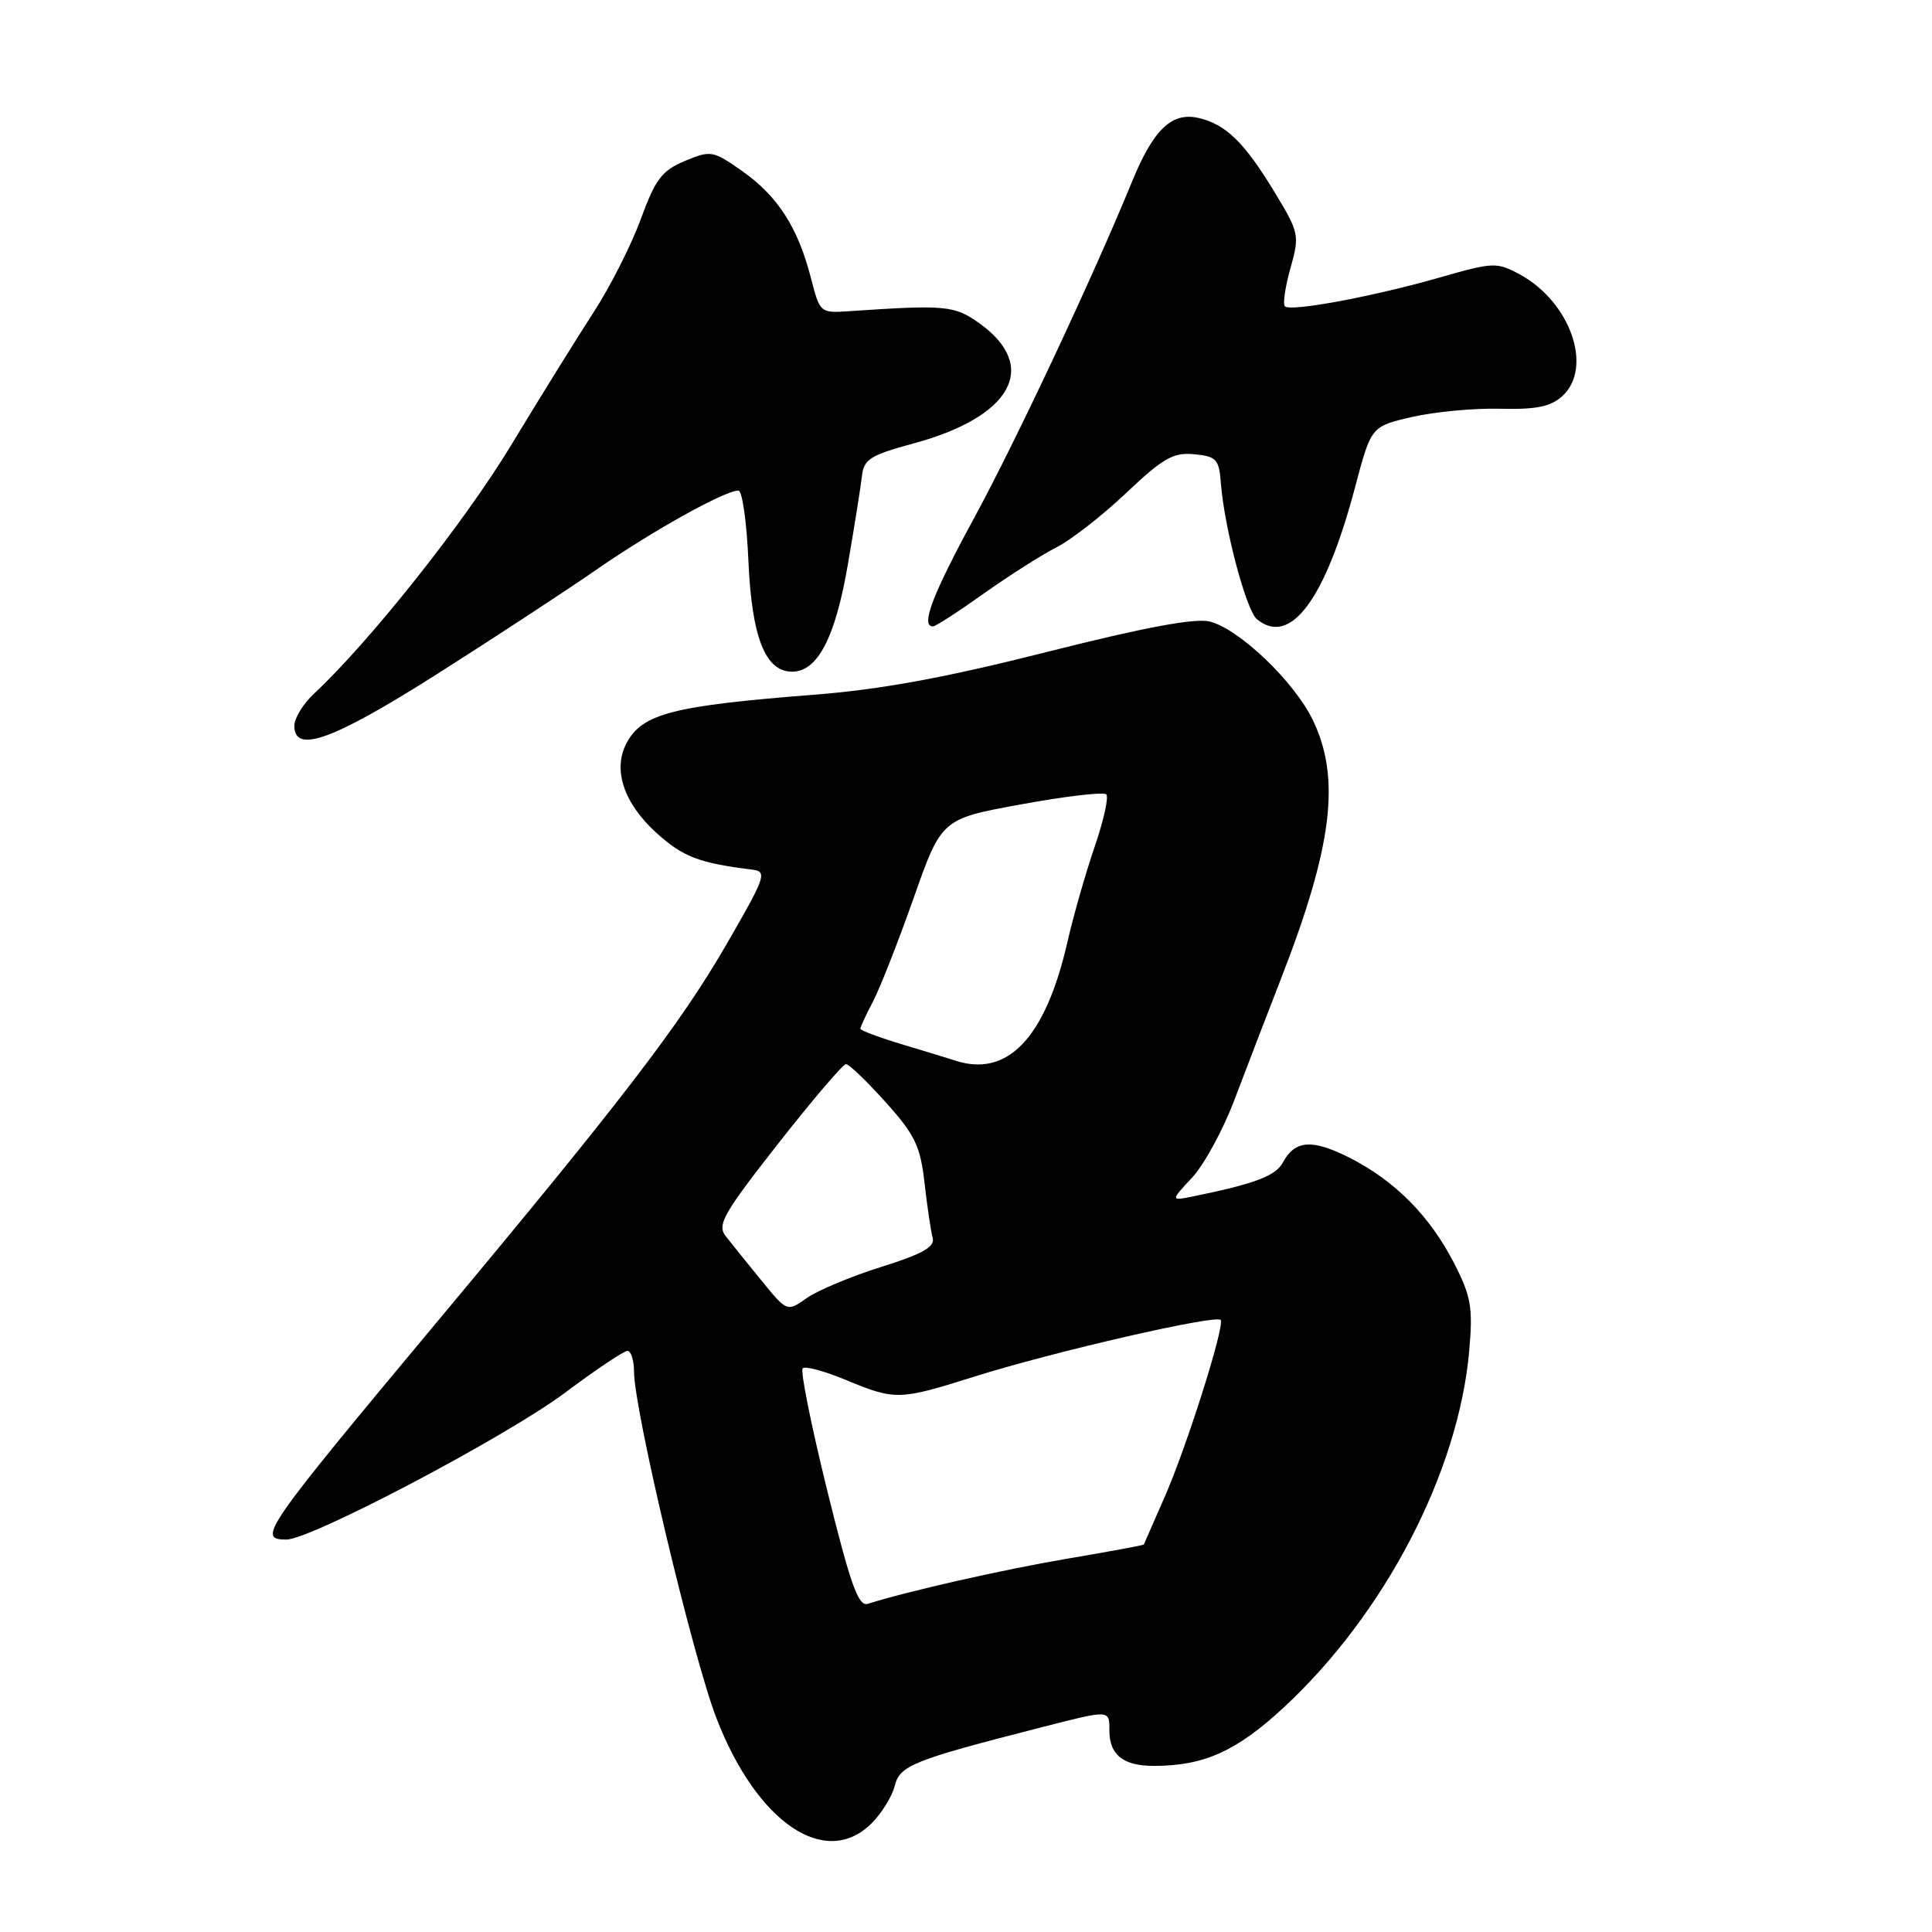 <?xml version="1.0" encoding="UTF-8" standalone="no"?>
<!DOCTYPE svg PUBLIC "-//W3C//DTD SVG 1.1//EN" "http://www.w3.org/Graphics/SVG/1.1/DTD/svg11.dtd" >
<svg xmlns="http://www.w3.org/2000/svg" xmlns:xlink="http://www.w3.org/1999/xlink" version="1.1" viewBox="0 0 256 256">
 <g >
 <path fill="currentColor"
d=" M 115.50 241.59 C 116.83 240.26 118.21 238.03 118.56 236.63 C 119.23 233.93 120.97 233.23 137.91 228.90 C 147.15 226.53 147.00 226.53 147.00 229.30 C 147.00 232.55 148.84 234.00 152.95 233.99 C 159.53 233.98 163.85 232.04 170.07 226.28 C 183.50 213.84 193.27 195.07 194.68 178.97 C 195.18 173.28 194.93 171.79 192.72 167.47 C 189.49 161.15 184.87 156.48 178.85 153.42 C 173.84 150.89 171.58 151.05 169.96 154.08 C 169.03 155.81 166.18 156.88 158.28 158.49 C 155.06 159.15 155.06 159.15 157.95 156.05 C 159.54 154.35 162.07 149.71 163.57 145.73 C 165.08 141.75 167.88 134.45 169.81 129.50 C 176.58 112.08 177.67 103.09 173.95 95.40 C 171.49 90.31 164.20 83.34 160.31 82.36 C 158.36 81.87 151.75 83.10 138.80 86.37 C 125.25 89.80 116.70 91.37 107.80 92.06 C 89.15 93.52 85.11 94.56 83.03 98.45 C 81.15 101.96 82.65 106.45 87.01 110.39 C 90.50 113.54 92.63 114.36 99.67 115.23 C 101.70 115.48 101.48 116.12 96.17 125.29 C 90.08 135.80 82.33 145.90 58.05 174.99 C 34.87 202.78 34.02 204.00 37.94 204.00 C 41.21 204.00 67.07 190.37 74.89 184.53 C 78.95 181.49 82.66 179.00 83.14 179.00 C 83.61 179.00 84.01 180.24 84.01 181.75 C 84.04 186.93 91.78 219.50 94.93 227.66 C 100.28 241.53 109.39 247.70 115.50 241.59 Z  M 57.86 89.35 C 65.36 84.59 74.90 78.34 79.05 75.47 C 86.45 70.34 96.04 65.00 97.85 65.00 C 98.35 65.00 98.95 69.21 99.17 74.35 C 99.61 84.43 101.41 89.00 104.95 89.00 C 108.34 89.00 110.68 84.51 112.35 74.77 C 113.23 69.67 114.07 64.38 114.22 63.01 C 114.46 60.86 115.38 60.29 121.00 58.77 C 134.11 55.24 137.78 48.55 129.75 42.82 C 126.47 40.48 125.28 40.37 112.58 41.23 C 108.67 41.50 108.64 41.47 107.44 36.79 C 105.73 30.15 103.05 25.98 98.36 22.68 C 94.46 19.94 94.19 19.90 90.74 21.33 C 87.70 22.61 86.84 23.74 84.91 29.03 C 83.66 32.45 80.85 38.00 78.66 41.37 C 76.47 44.74 71.55 52.67 67.72 59.00 C 61.56 69.19 48.98 85.04 41.60 91.92 C 40.17 93.26 39.00 95.17 39.00 96.17 C 39.00 99.92 44.09 98.08 57.86 89.35 Z  M 130.37 78.64 C 133.74 76.25 138.07 73.49 140.00 72.52 C 141.93 71.54 146.08 68.30 149.24 65.31 C 154.13 60.68 155.47 59.92 158.24 60.19 C 161.18 60.47 161.53 60.85 161.77 64.00 C 162.22 69.92 165.12 80.85 166.54 82.04 C 170.97 85.71 175.61 79.48 179.57 64.50 C 181.69 56.50 181.69 56.50 187.10 55.25 C 190.07 54.57 195.31 54.07 198.75 54.16 C 203.53 54.28 205.46 53.89 207.00 52.50 C 211.15 48.74 208.09 39.98 201.34 36.34 C 198.32 34.72 197.84 34.74 190.84 36.75 C 182.08 39.27 171.00 41.34 170.26 40.59 C 169.96 40.30 170.29 38.02 170.99 35.54 C 172.22 31.16 172.15 30.84 168.88 25.45 C 164.90 18.88 162.45 16.49 158.85 15.64 C 155.29 14.80 152.85 17.12 150.03 24.00 C 144.82 36.71 134.71 58.26 129.06 68.67 C 123.52 78.86 121.96 83.00 123.62 83.00 C 123.97 83.00 127.00 81.04 130.37 78.64 Z  M 109.60 197.45 C 107.49 188.90 106.03 181.63 106.36 181.31 C 106.69 180.98 109.27 181.68 112.11 182.86 C 118.61 185.56 119.18 185.54 129.01 182.44 C 139.56 179.10 161.43 174.09 161.76 174.92 C 162.21 176.03 157.23 191.72 154.36 198.27 C 152.86 201.70 151.60 204.57 151.56 204.66 C 151.53 204.75 147.00 205.59 141.50 206.52 C 132.97 207.97 120.42 210.80 114.97 212.52 C 113.74 212.90 112.68 209.93 109.60 197.45 Z  M 100.89 169.67 C 99.02 167.38 96.89 164.73 96.16 163.80 C 94.99 162.30 95.84 160.81 103.10 151.55 C 107.65 145.75 111.70 141.00 112.10 141.00 C 112.49 141.00 114.85 143.26 117.34 146.03 C 121.25 150.38 121.95 151.85 122.51 156.78 C 122.87 159.93 123.35 163.20 123.59 164.05 C 123.90 165.22 122.21 166.17 116.75 167.88 C 112.76 169.13 108.33 170.99 106.90 172.00 C 104.29 173.84 104.29 173.84 100.89 169.67 Z  M 126.50 140.51 C 125.95 140.32 122.91 139.40 119.75 138.45 C 116.59 137.50 114.00 136.54 114.00 136.31 C 114.00 136.09 114.75 134.46 115.68 132.70 C 116.60 130.94 119.02 124.78 121.06 119.00 C 124.76 108.50 124.76 108.50 135.37 106.57 C 141.20 105.50 146.25 104.91 146.59 105.26 C 146.93 105.60 146.24 108.72 145.05 112.19 C 143.86 115.66 142.24 121.32 141.45 124.77 C 138.54 137.55 133.50 142.85 126.50 140.51 Z "/>
</g>
</svg>